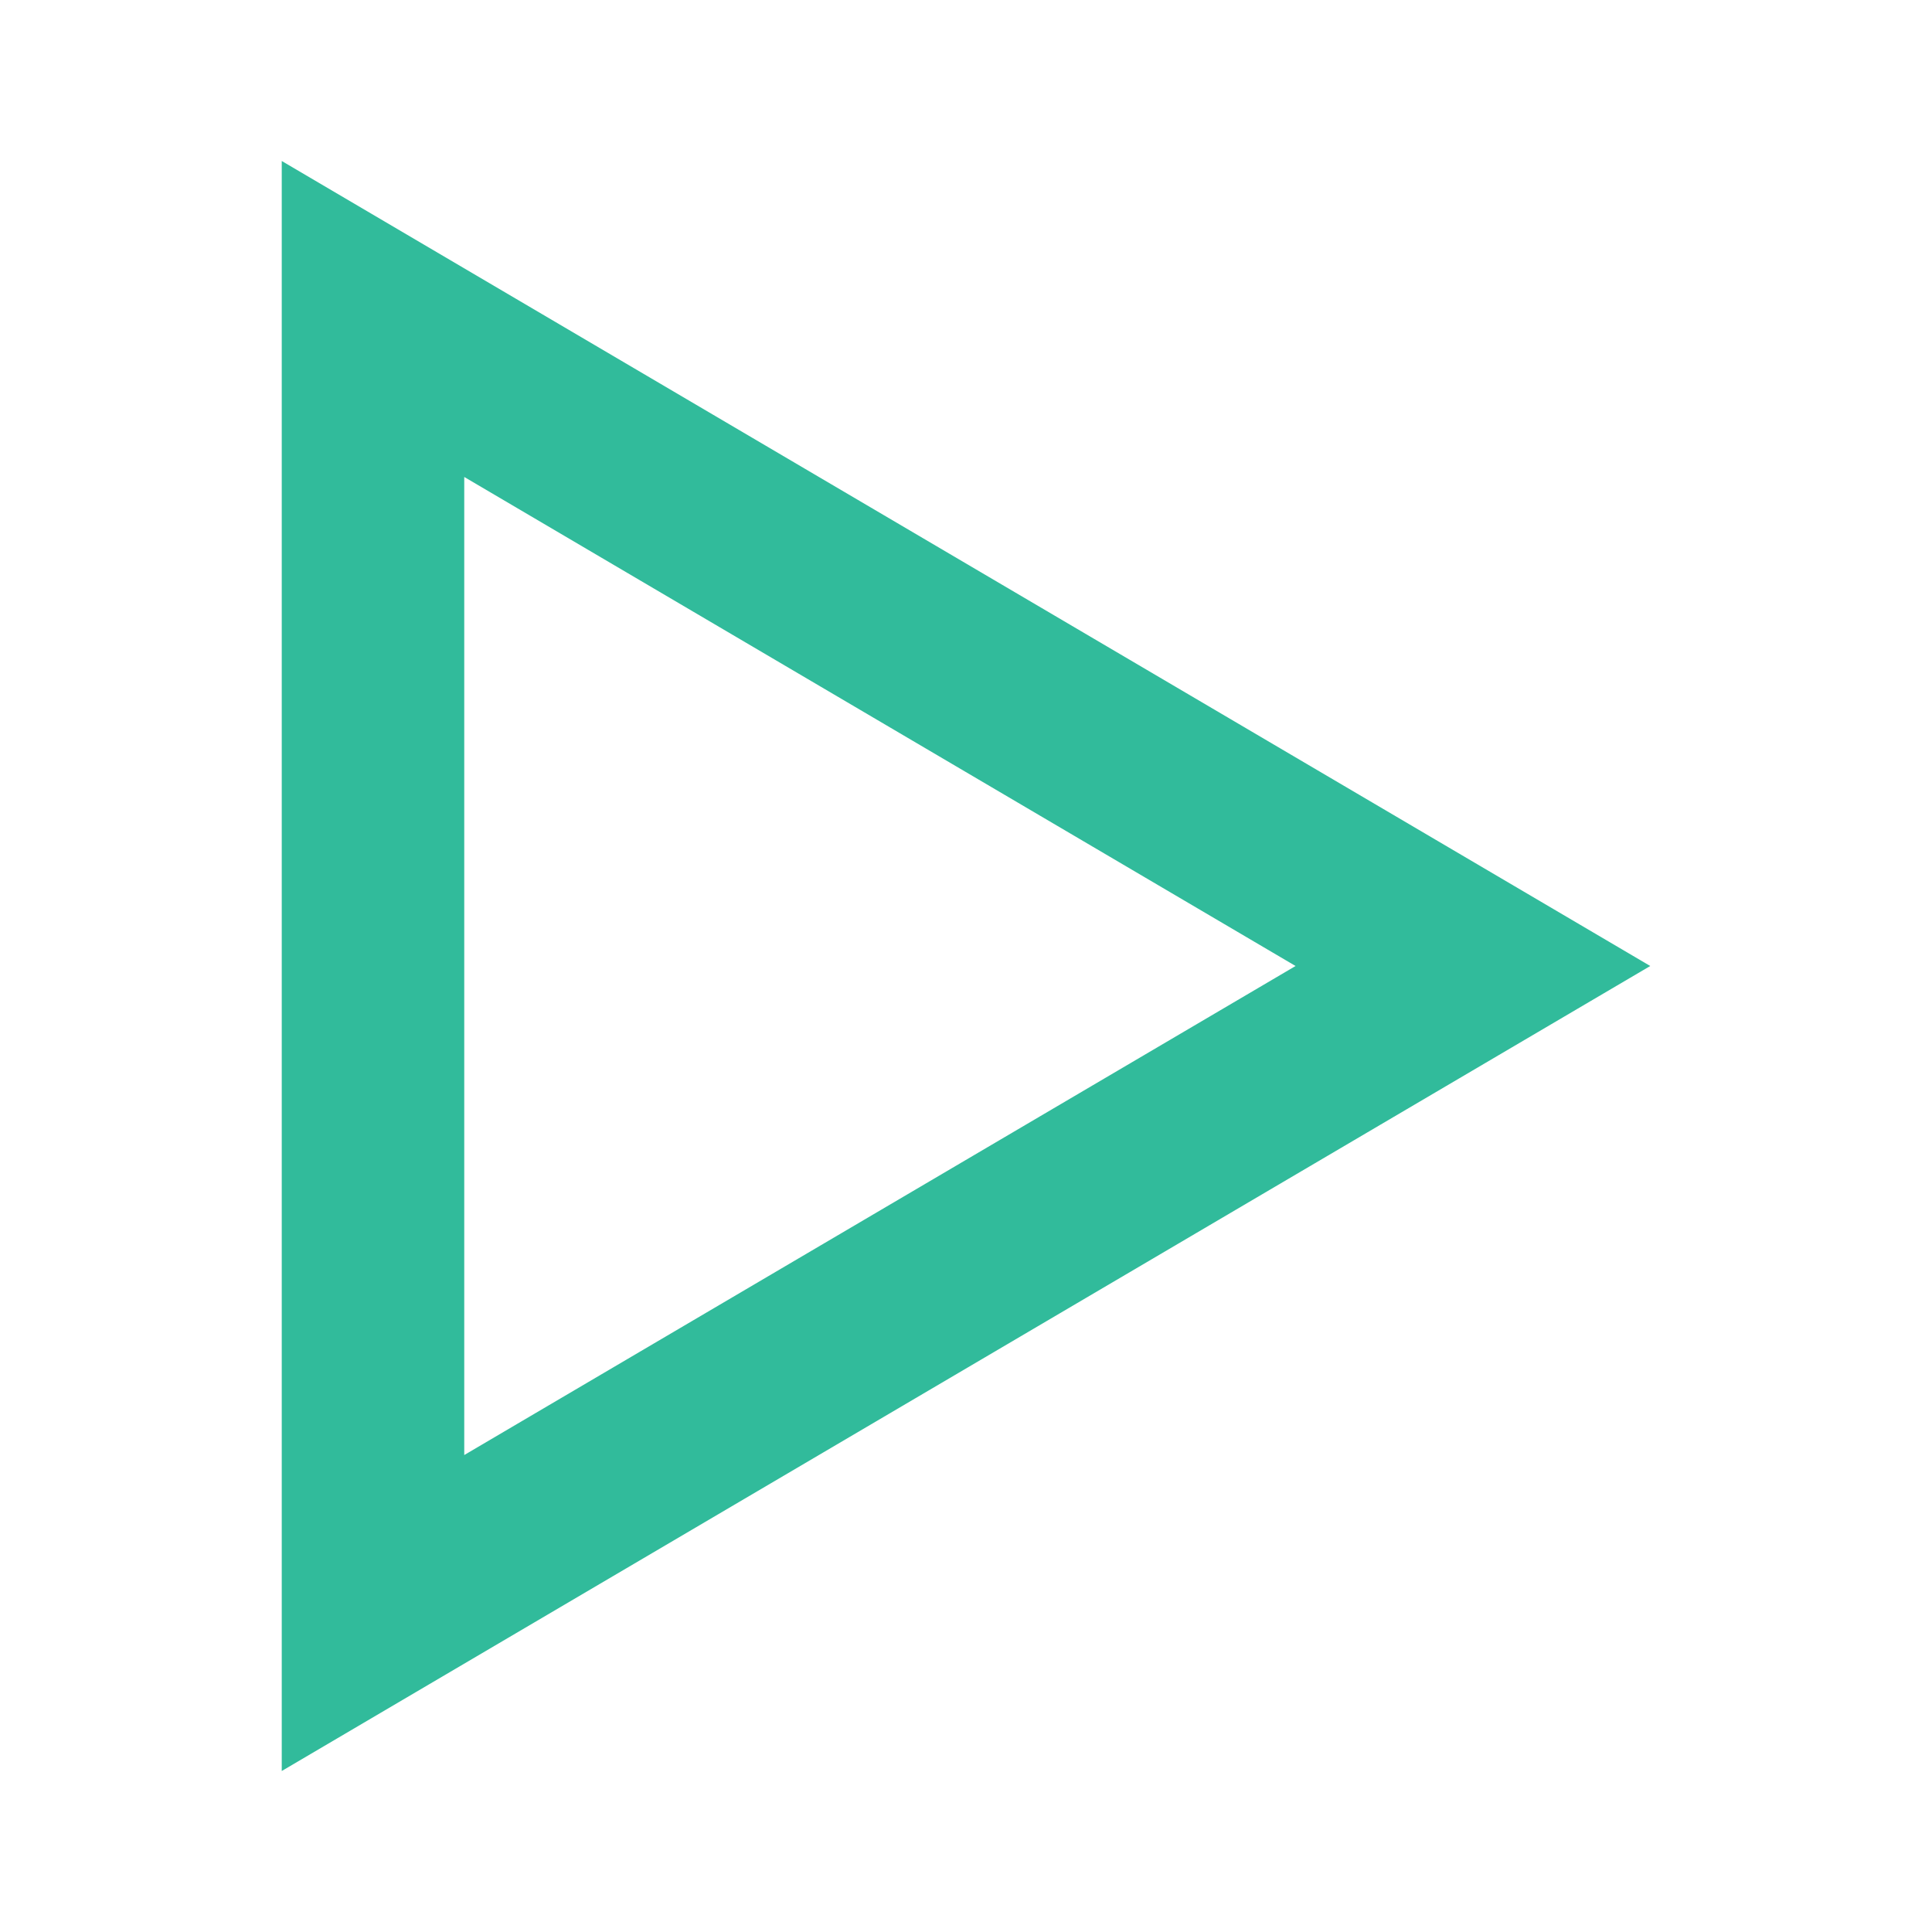 <?xml version="1.0" encoding="utf-8"?>
<!-- Generator: Adobe Illustrator 16.0.0, SVG Export Plug-In . SVG Version: 6.00 Build 0)  -->
<!DOCTYPE svg PUBLIC "-//W3C//DTD SVG 1.1//EN" "http://www.w3.org/Graphics/SVG/1.1/DTD/svg11.dtd">
<svg version="1.1" id="Layer_1" xmlns:sketch="http://www.bohemiancoding.com/sketch/ns"
	 xmlns="http://www.w3.org/2000/svg" xmlns:xlink="http://www.w3.org/1999/xlink" x="0px" y="0px" width="24px" height="24px"
	 viewBox="-309.5 394 24 24" enable-background="new -309.5 394 24 24" xml:space="preserve">
<title>Play</title>
<desc>Created with Sketch Beta.</desc>
<g id="Page-1" sketch:type="MSPage">
	<g id="Instructor-Page" transform="translate(-342, -250)" sketch:type="MSArtboardGroup">
		<g id="Instructor" transform="translate(130, 220)" sketch:type="MSLayerGroup">
			<g id="Play-Video" transform="translate(180, 0)" sketch:type="MSShapeGroup">
				<path id="Play" fill="#31BB9B" d="M-271.733,429.925l10.327,6.075l-10.327,6.075V429.925 M-274,426v20l17-10L-274,426"/>
			</g>
		</g>
	</g>
</g>
</svg>
